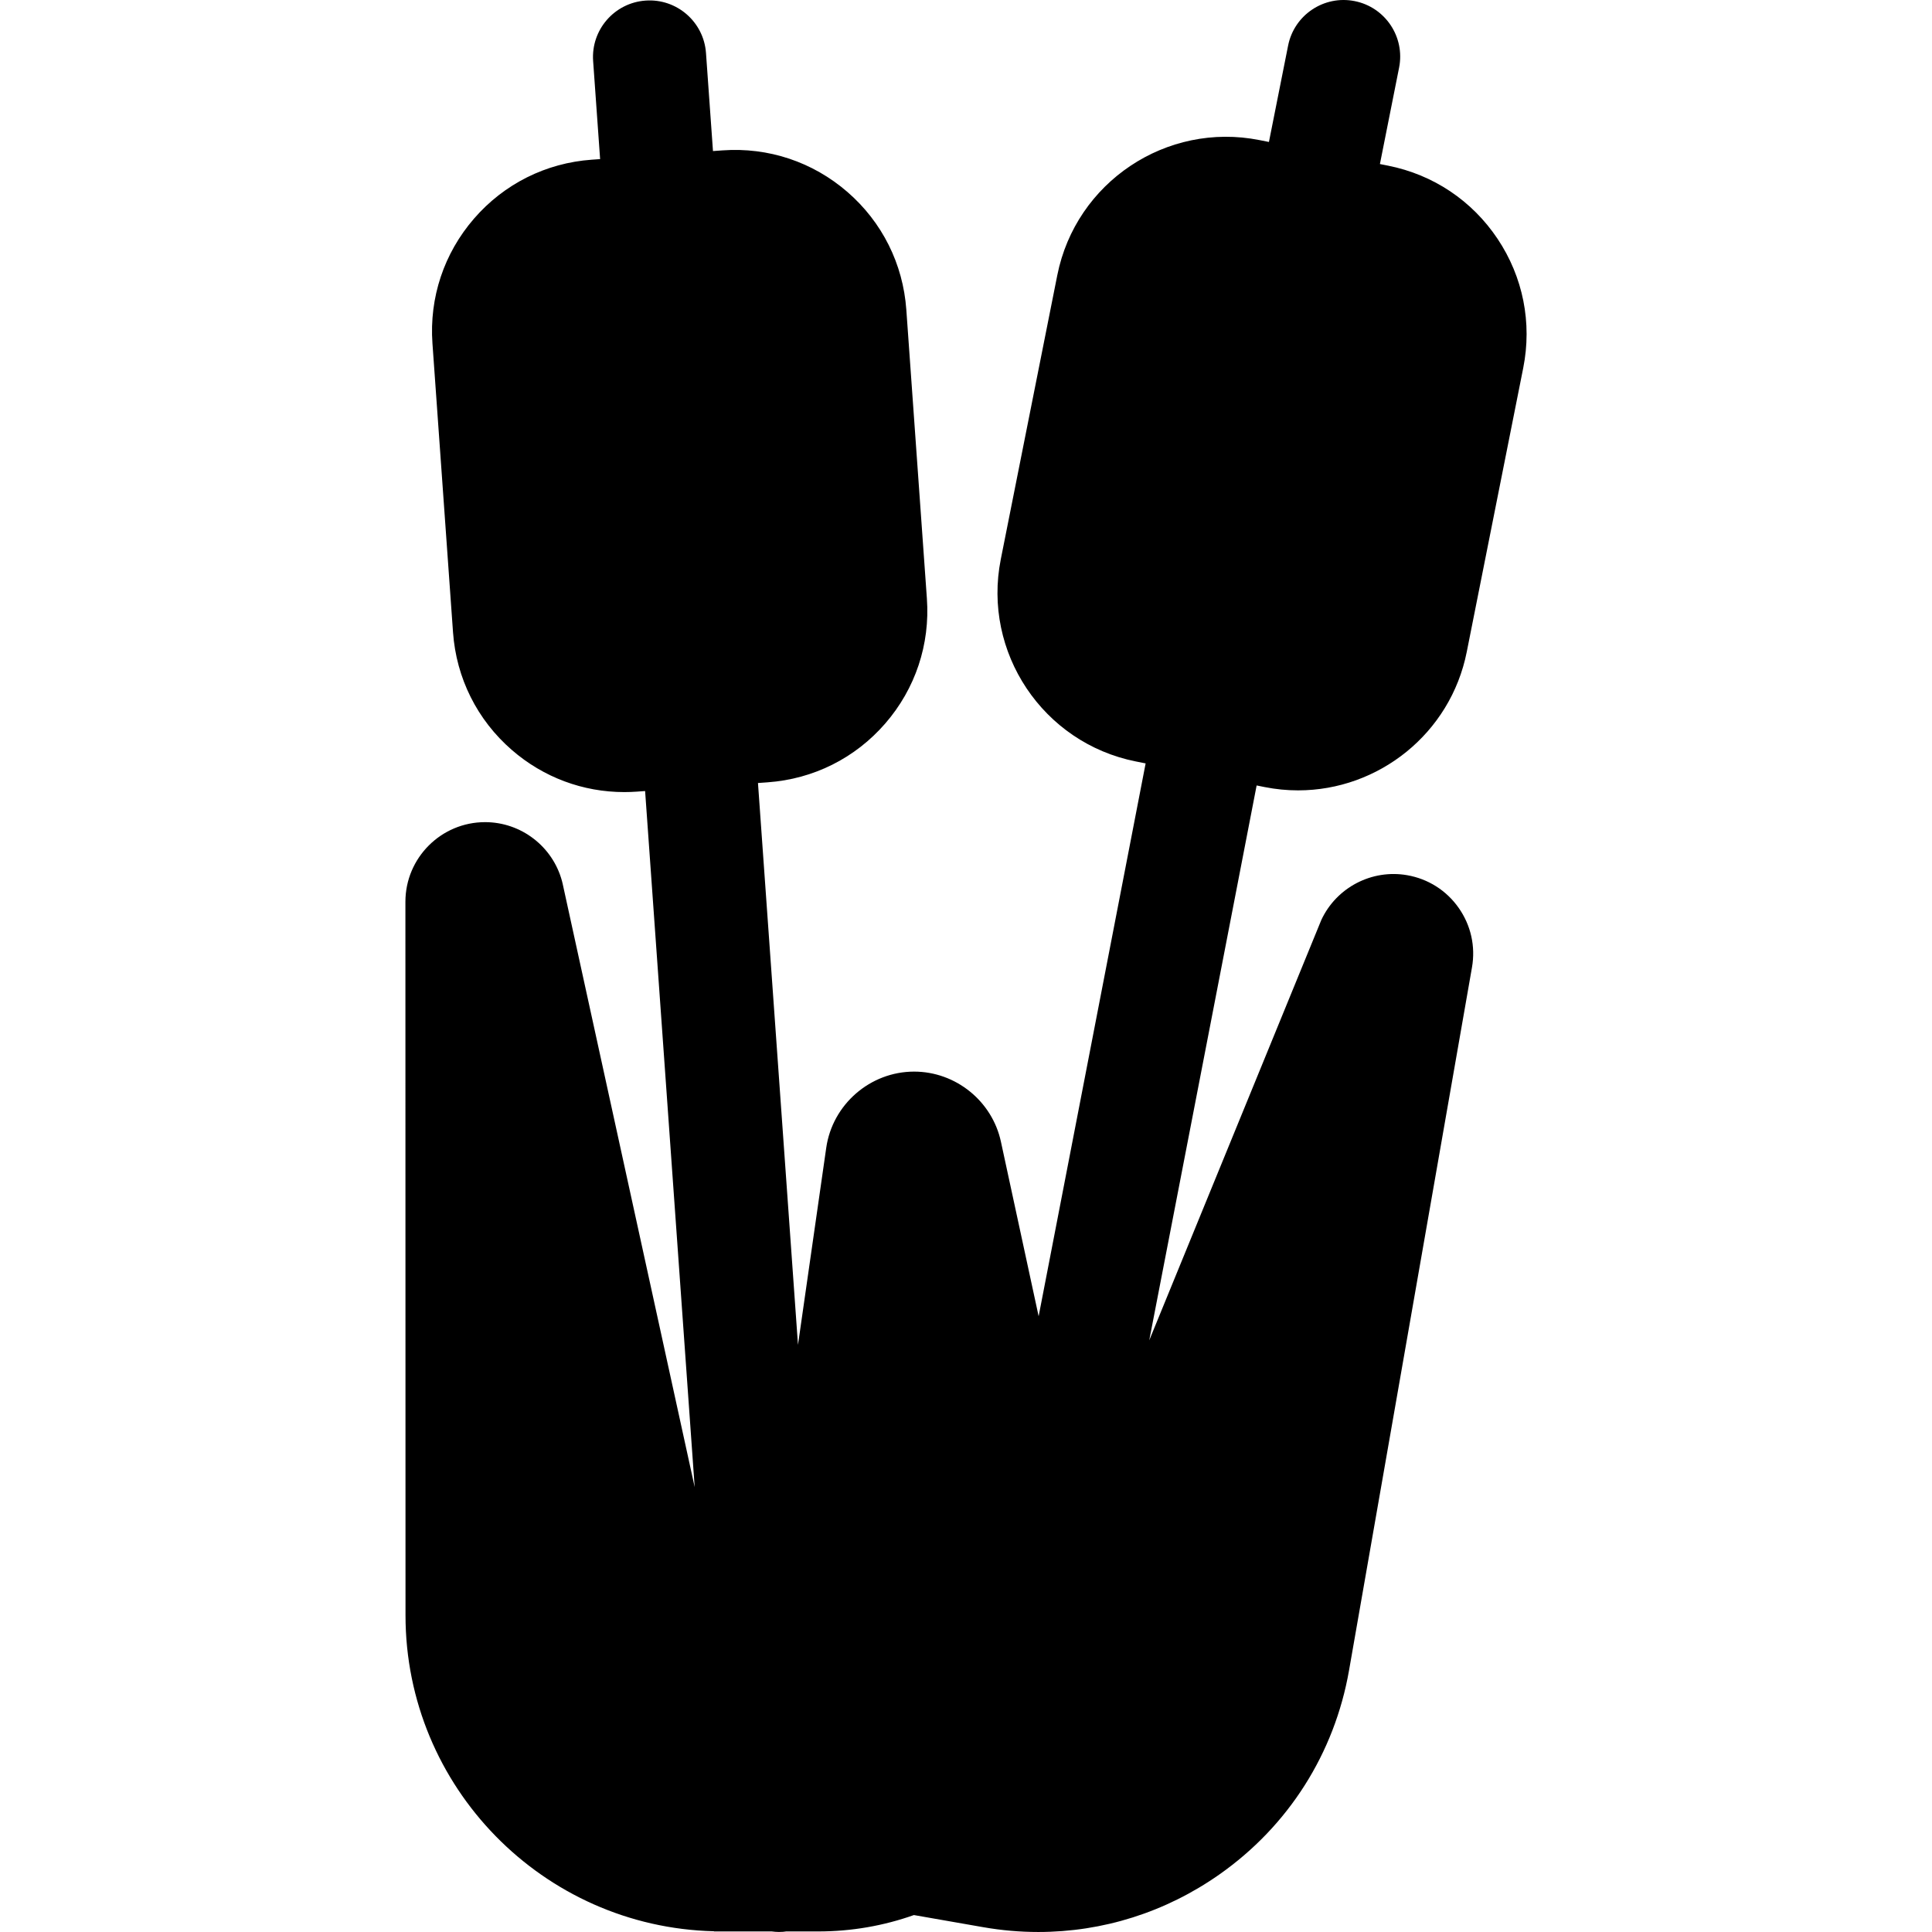 <?xml version="1.0" encoding="iso-8859-1"?>
<!-- Generator: Adobe Illustrator 19.0.0, SVG Export Plug-In . SVG Version: 6.00 Build 0)  -->
<svg xmlns="http://www.w3.org/2000/svg" xmlns:xlink="http://www.w3.org/1999/xlink" version="1.1" id="Capa_1" x="0px" y="0px" viewBox="0 0 512 512" style="enable-background:new 0 0 512 512;" xml:space="preserve">
<g>
	<g>
		<path d="M335.112,208.576c2.989,0.595,5.967,0.881,8.905,0.881c21.29-0.001,40.377-15.032,44.686-36.691l14.971-75.269    c2.375-11.939-0.042-24.09-6.806-34.212c-6.764-10.122-17.064-17.005-29.005-19.38l-2.171-0.432l5.083-25.552    c1.615-8.121-3.659-16.015-11.781-17.63c-8.122-1.613-16.014,3.659-17.63,11.781l-5.083,25.552l-2.497-0.497    c-24.65-4.904-48.688,11.162-53.591,35.809l-14.972,75.27c-4.901,24.649,11.163,48.688,35.81,53.591h-0.001l2.574,0.512    L275.25,348.822l-9.995-46.262c-2.319-10.762-11.992-18.573-23.001-18.573c-11.628,0-21.641,8.68-23.292,20.192l-7.486,52.213    l-10.603-148.887l2.54-0.181c12.143-0.865,23.222-6.406,31.198-15.604c7.975-9.198,11.89-20.95,11.026-33.094l-5.451-76.55    c-0.865-12.143-6.406-23.222-15.604-31.198c-9.199-7.975-20.949-11.895-33.094-11.026l-2.54,0.181l-1.851-25.988    c-0.588-8.26-7.767-14.486-16.02-13.89c-8.259,0.588-14.478,7.76-13.89,16.02l1.851,25.988l-2.209,0.157    c-12.142,0.865-23.222,6.406-31.198,15.604c-7.975,9.198-11.891,20.951-11.026,33.094l5.451,76.55    c0.865,12.143,6.406,23.222,15.604,31.198c8.36,7.249,18.831,11.144,29.787,11.144c1.097,0,2.201-0.039,3.306-0.118l2.209-0.157    L184.1,394.107l-34.994-159.92l-0.175-0.712c-2.486-9.184-10.867-15.598-20.381-15.598c-11.643,0-21.114,9.472-21.114,21.116    l0.027,189.088c0,45.508,36.481,82.63,81.732,83.72l-0.007,0.052h2.047h13.295c0.628,0.081,1.263,0.137,1.911,0.137    c0.357,0,0.719-0.013,1.081-0.039c0.274-0.02,0.539-0.065,0.808-0.099h1.535h7.008c8.773,0,17.323-1.502,25.344-4.35l-0.005,0.013    l18.348,3.21c4.878,0.853,9.762,1.274,14.612,1.274c17.071,0,33.705-5.224,47.965-15.238c18.312-12.859,30.52-32.08,34.375-54.122    l32.575-186.26c0.973-5.556-0.277-11.158-3.519-15.774c-3.242-4.615-8.086-7.691-13.641-8.663    c-9.378-1.64-18.732,3.234-22.762,11.852l-45.607,111.416l28.46-147.053L335.112,208.576z"/>
	</g>
</g>
<g>
</g>
<g>
</g>
<g>
</g>
<g>
</g>
<g>
</g>
<g>
</g>
<g>
</g>
<g>
</g>
<g>
</g>
<g>
</g>
<g>
</g>
<g>
</g>
<g>
</g>
<g>
</g>
<g>
</g>
</svg>
